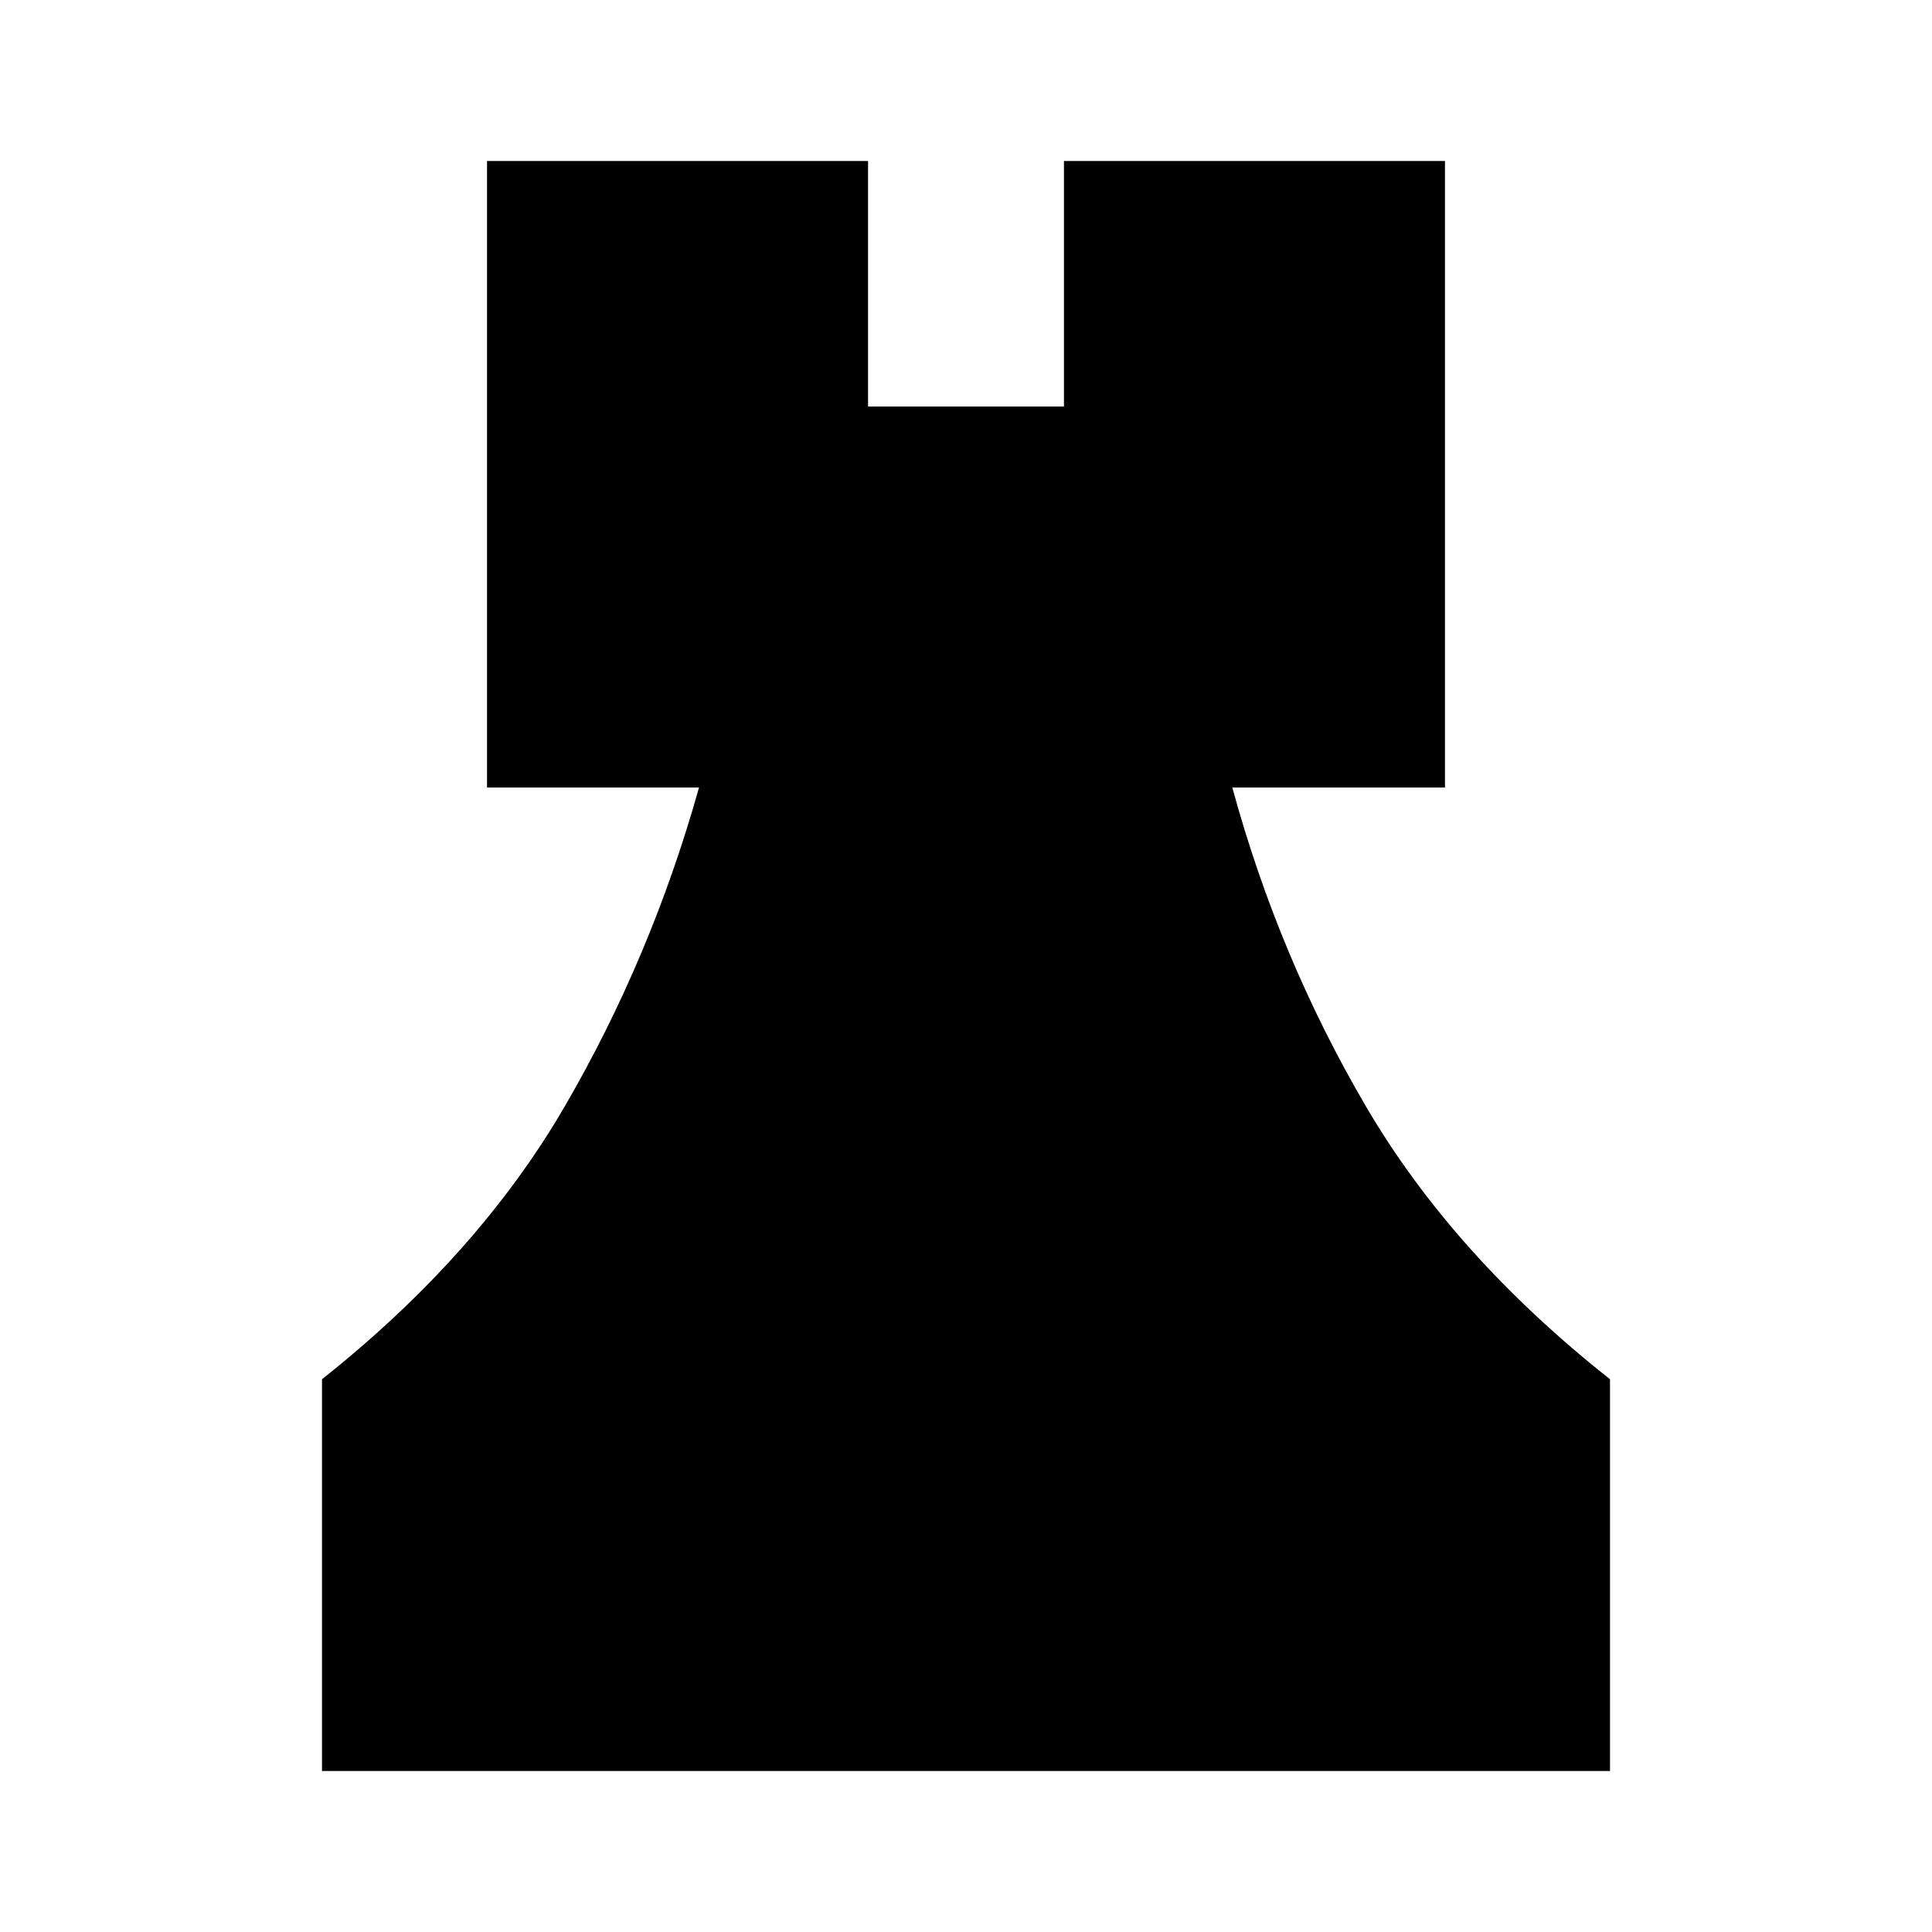 <svg xmlns="http://www.w3.org/2000/svg" height="40" viewBox="0 -960 960 960" width="40"><path d="M160-80v-194.67q77.67-61.66 120.67-135.66t66.66-158.34H242V-880h189.33v122h97.34v-122H718v311.33H612.33q23 84.34 66.34 158.34Q722-336.33 800-274.67V-80H160Z"/></svg>